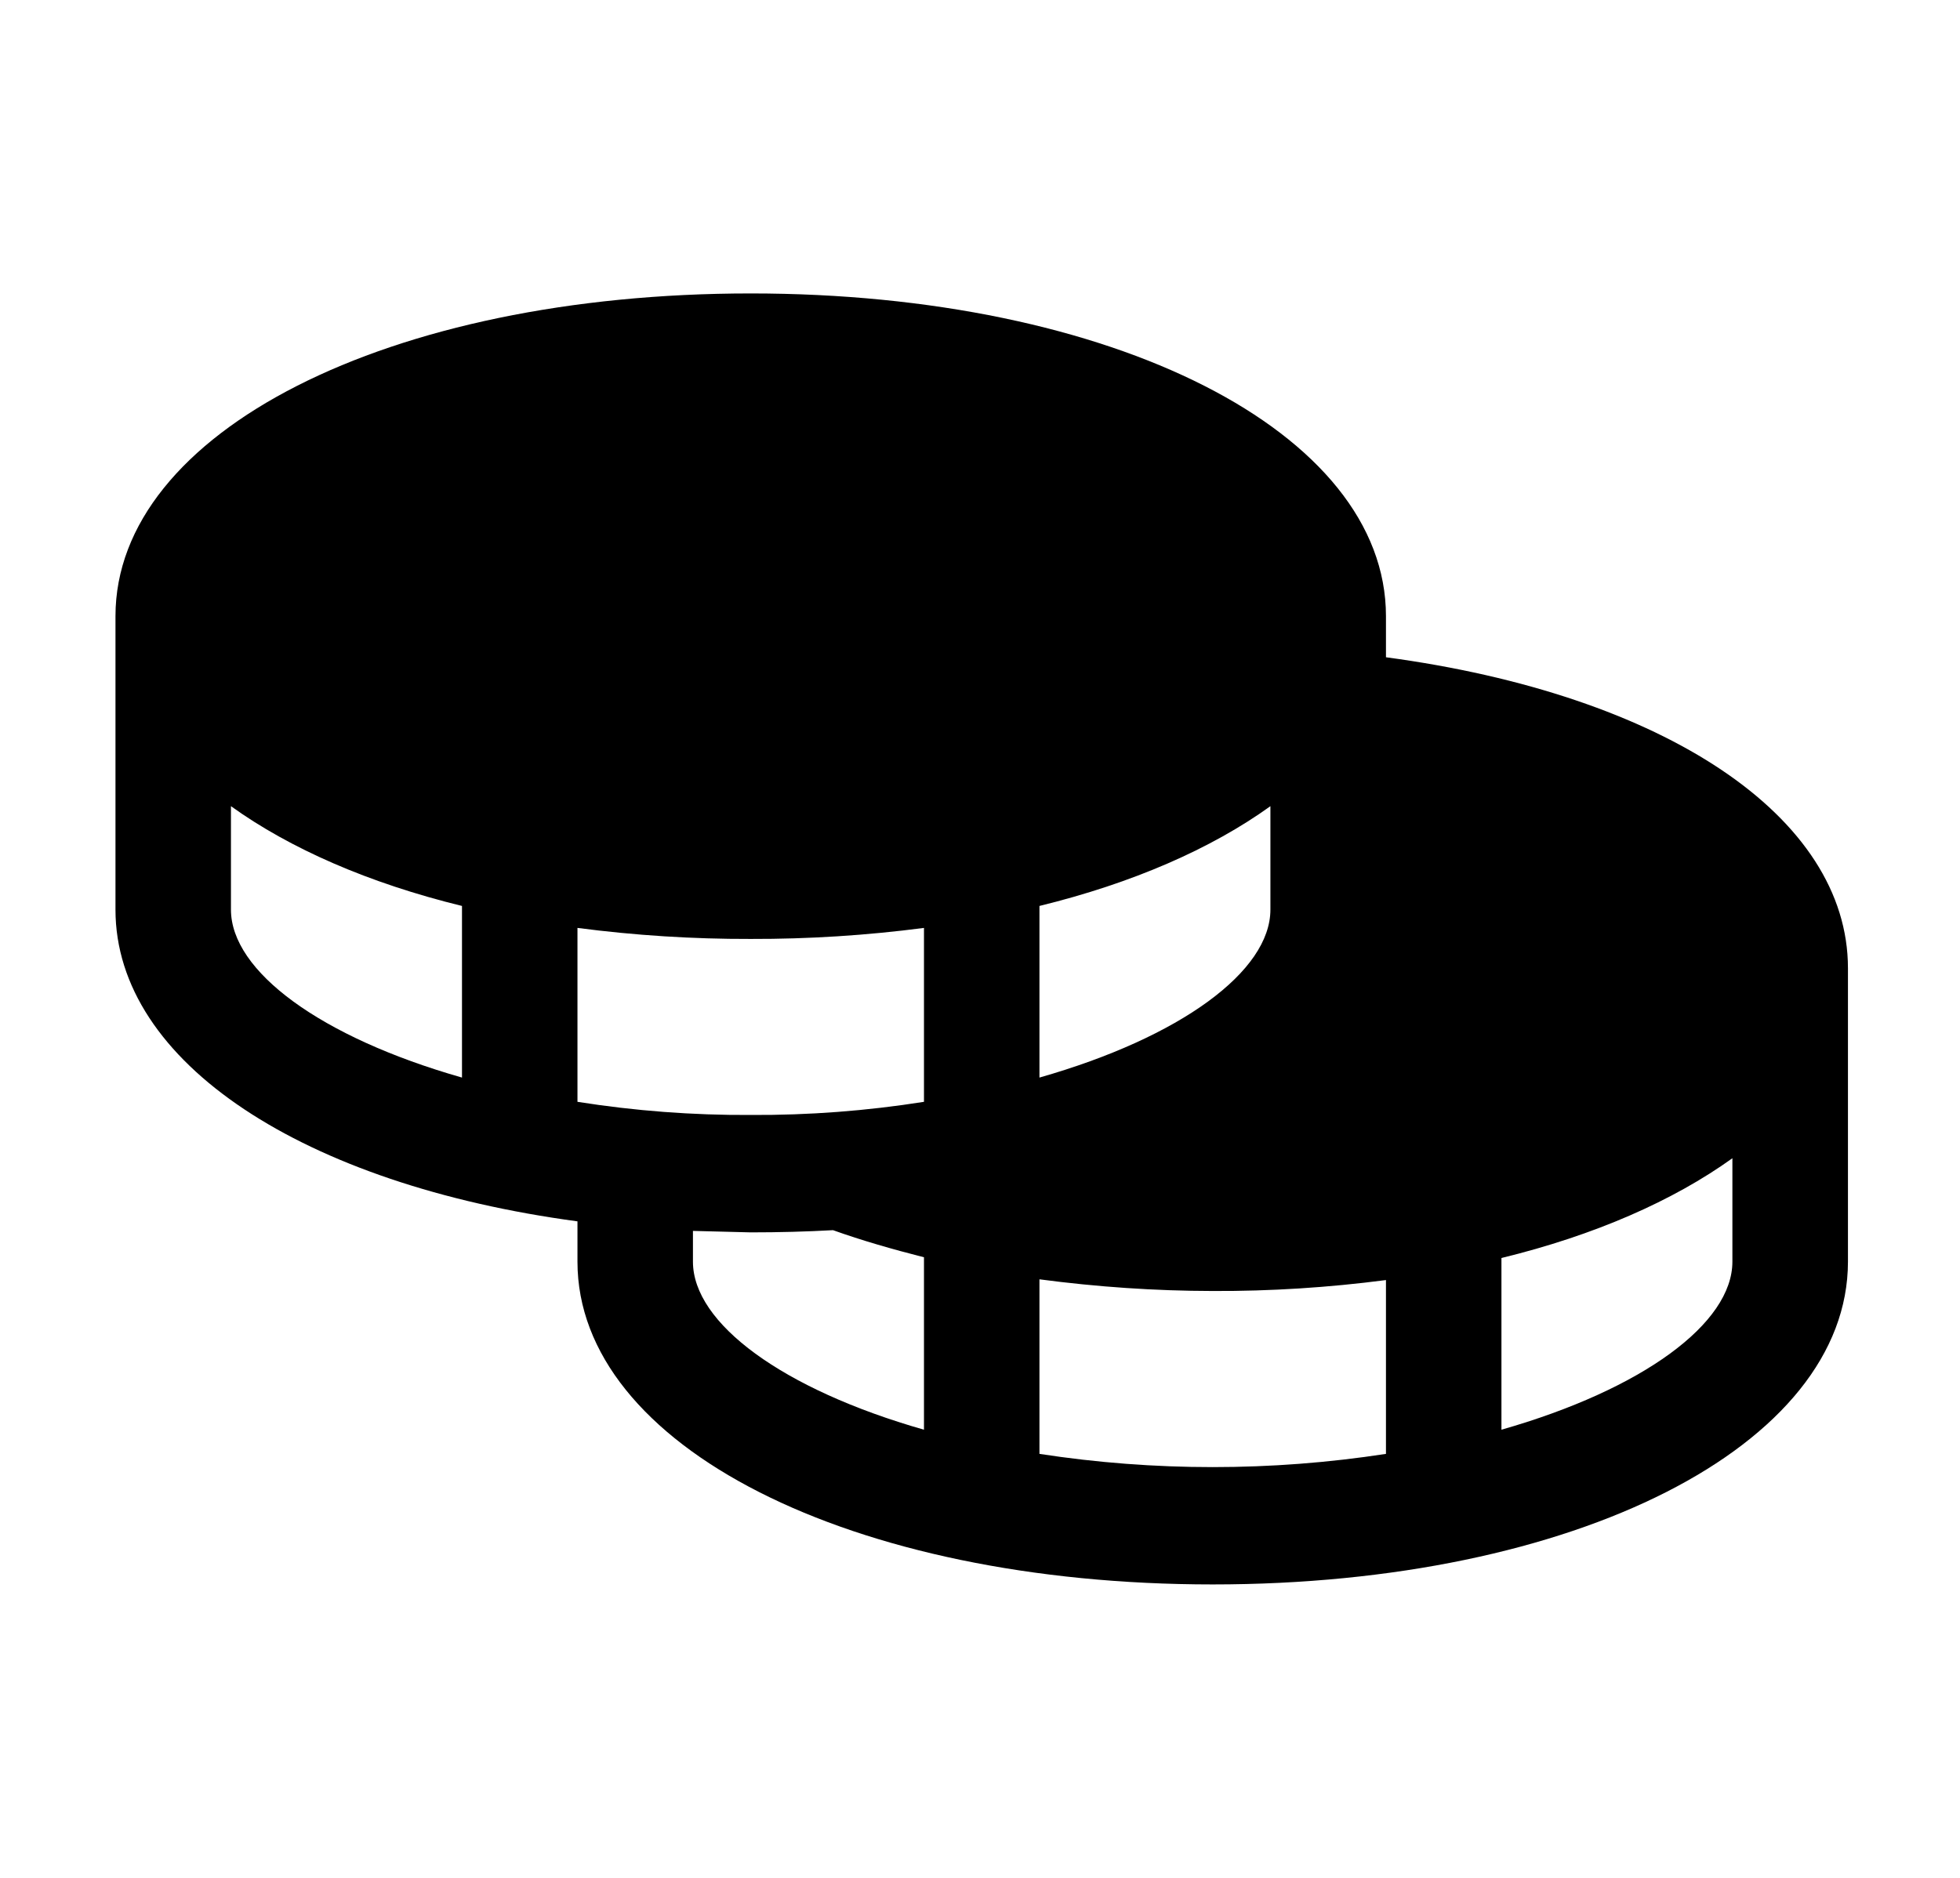 <svg width="24" height="23" viewBox="0 0 24 23" fill="none" xmlns="http://www.w3.org/2000/svg">
<path d="M16.971 8.05V7.547C16.971 5.292 13.63 3.594 9.192 3.594C4.755 3.594 1.414 5.292 1.414 7.547V11.141C1.414 13.018 3.73 14.51 7.071 14.959V15.453C7.071 17.708 10.412 19.406 14.849 19.406C19.286 19.406 22.628 17.708 22.628 15.453V11.859C22.628 10 20.382 8.508 16.971 8.05ZM7.071 13.495V11.365C7.774 11.457 8.483 11.502 9.192 11.5C9.902 11.502 10.61 11.457 11.314 11.365V13.495C10.612 13.606 9.903 13.66 9.192 13.656C8.482 13.66 7.773 13.606 7.071 13.495ZM15.556 9.874V11.141C15.556 11.895 14.46 12.704 12.728 13.198V11.096C13.868 10.817 14.832 10.395 15.556 9.874ZM2.828 11.141V9.874C3.553 10.395 4.517 10.817 5.657 11.096V13.198C3.924 12.704 2.828 11.895 2.828 11.141ZM8.485 15.453V15.076L9.192 15.094C9.54 15.094 9.876 15.085 10.2 15.067C10.553 15.193 10.925 15.3 11.314 15.399V17.511C9.581 17.016 8.485 16.208 8.485 15.453ZM12.728 17.807V15.669C13.431 15.762 14.14 15.811 14.849 15.812C15.559 15.815 16.267 15.77 16.971 15.678V17.807C15.564 18.023 14.134 18.023 12.728 17.807ZM18.385 17.511V15.408C19.525 15.13 20.488 14.707 21.213 14.186V15.453C21.213 16.208 20.117 17.016 18.385 17.511Z" fill="black"/>
</svg>
